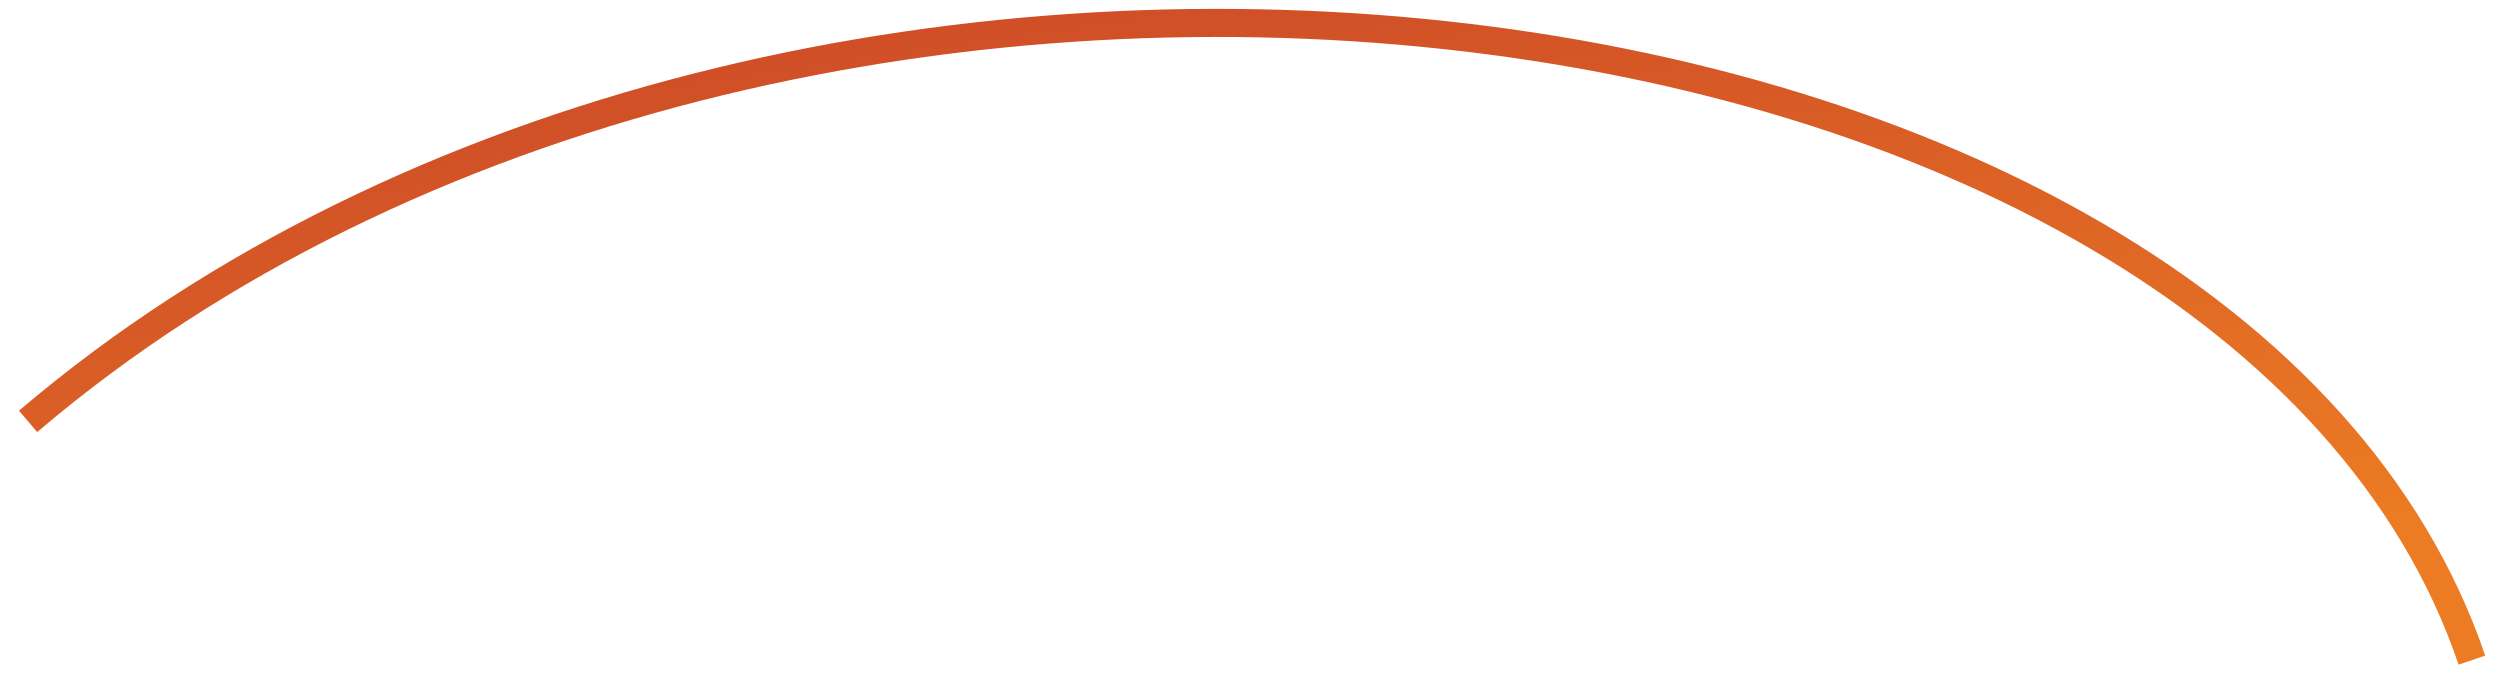 <svg width="89" height="24" viewBox="0 0 89 24" fill="none" xmlns="http://www.w3.org/2000/svg">
<path d="M88 23.5C79.5 -1.5 28 -8 1 15.001" stroke="url(#paint0_linear)"/>
<defs>
<linearGradient id="paint0_linear" x1="24.341" y1="2.697" x2="27.875" y2="26.917" gradientUnits="userSpaceOnUse">
<stop stop-color="#D04F27"/>
<stop offset="1" stop-color="#EC7B23"/>
</linearGradient>
</defs>
</svg>
